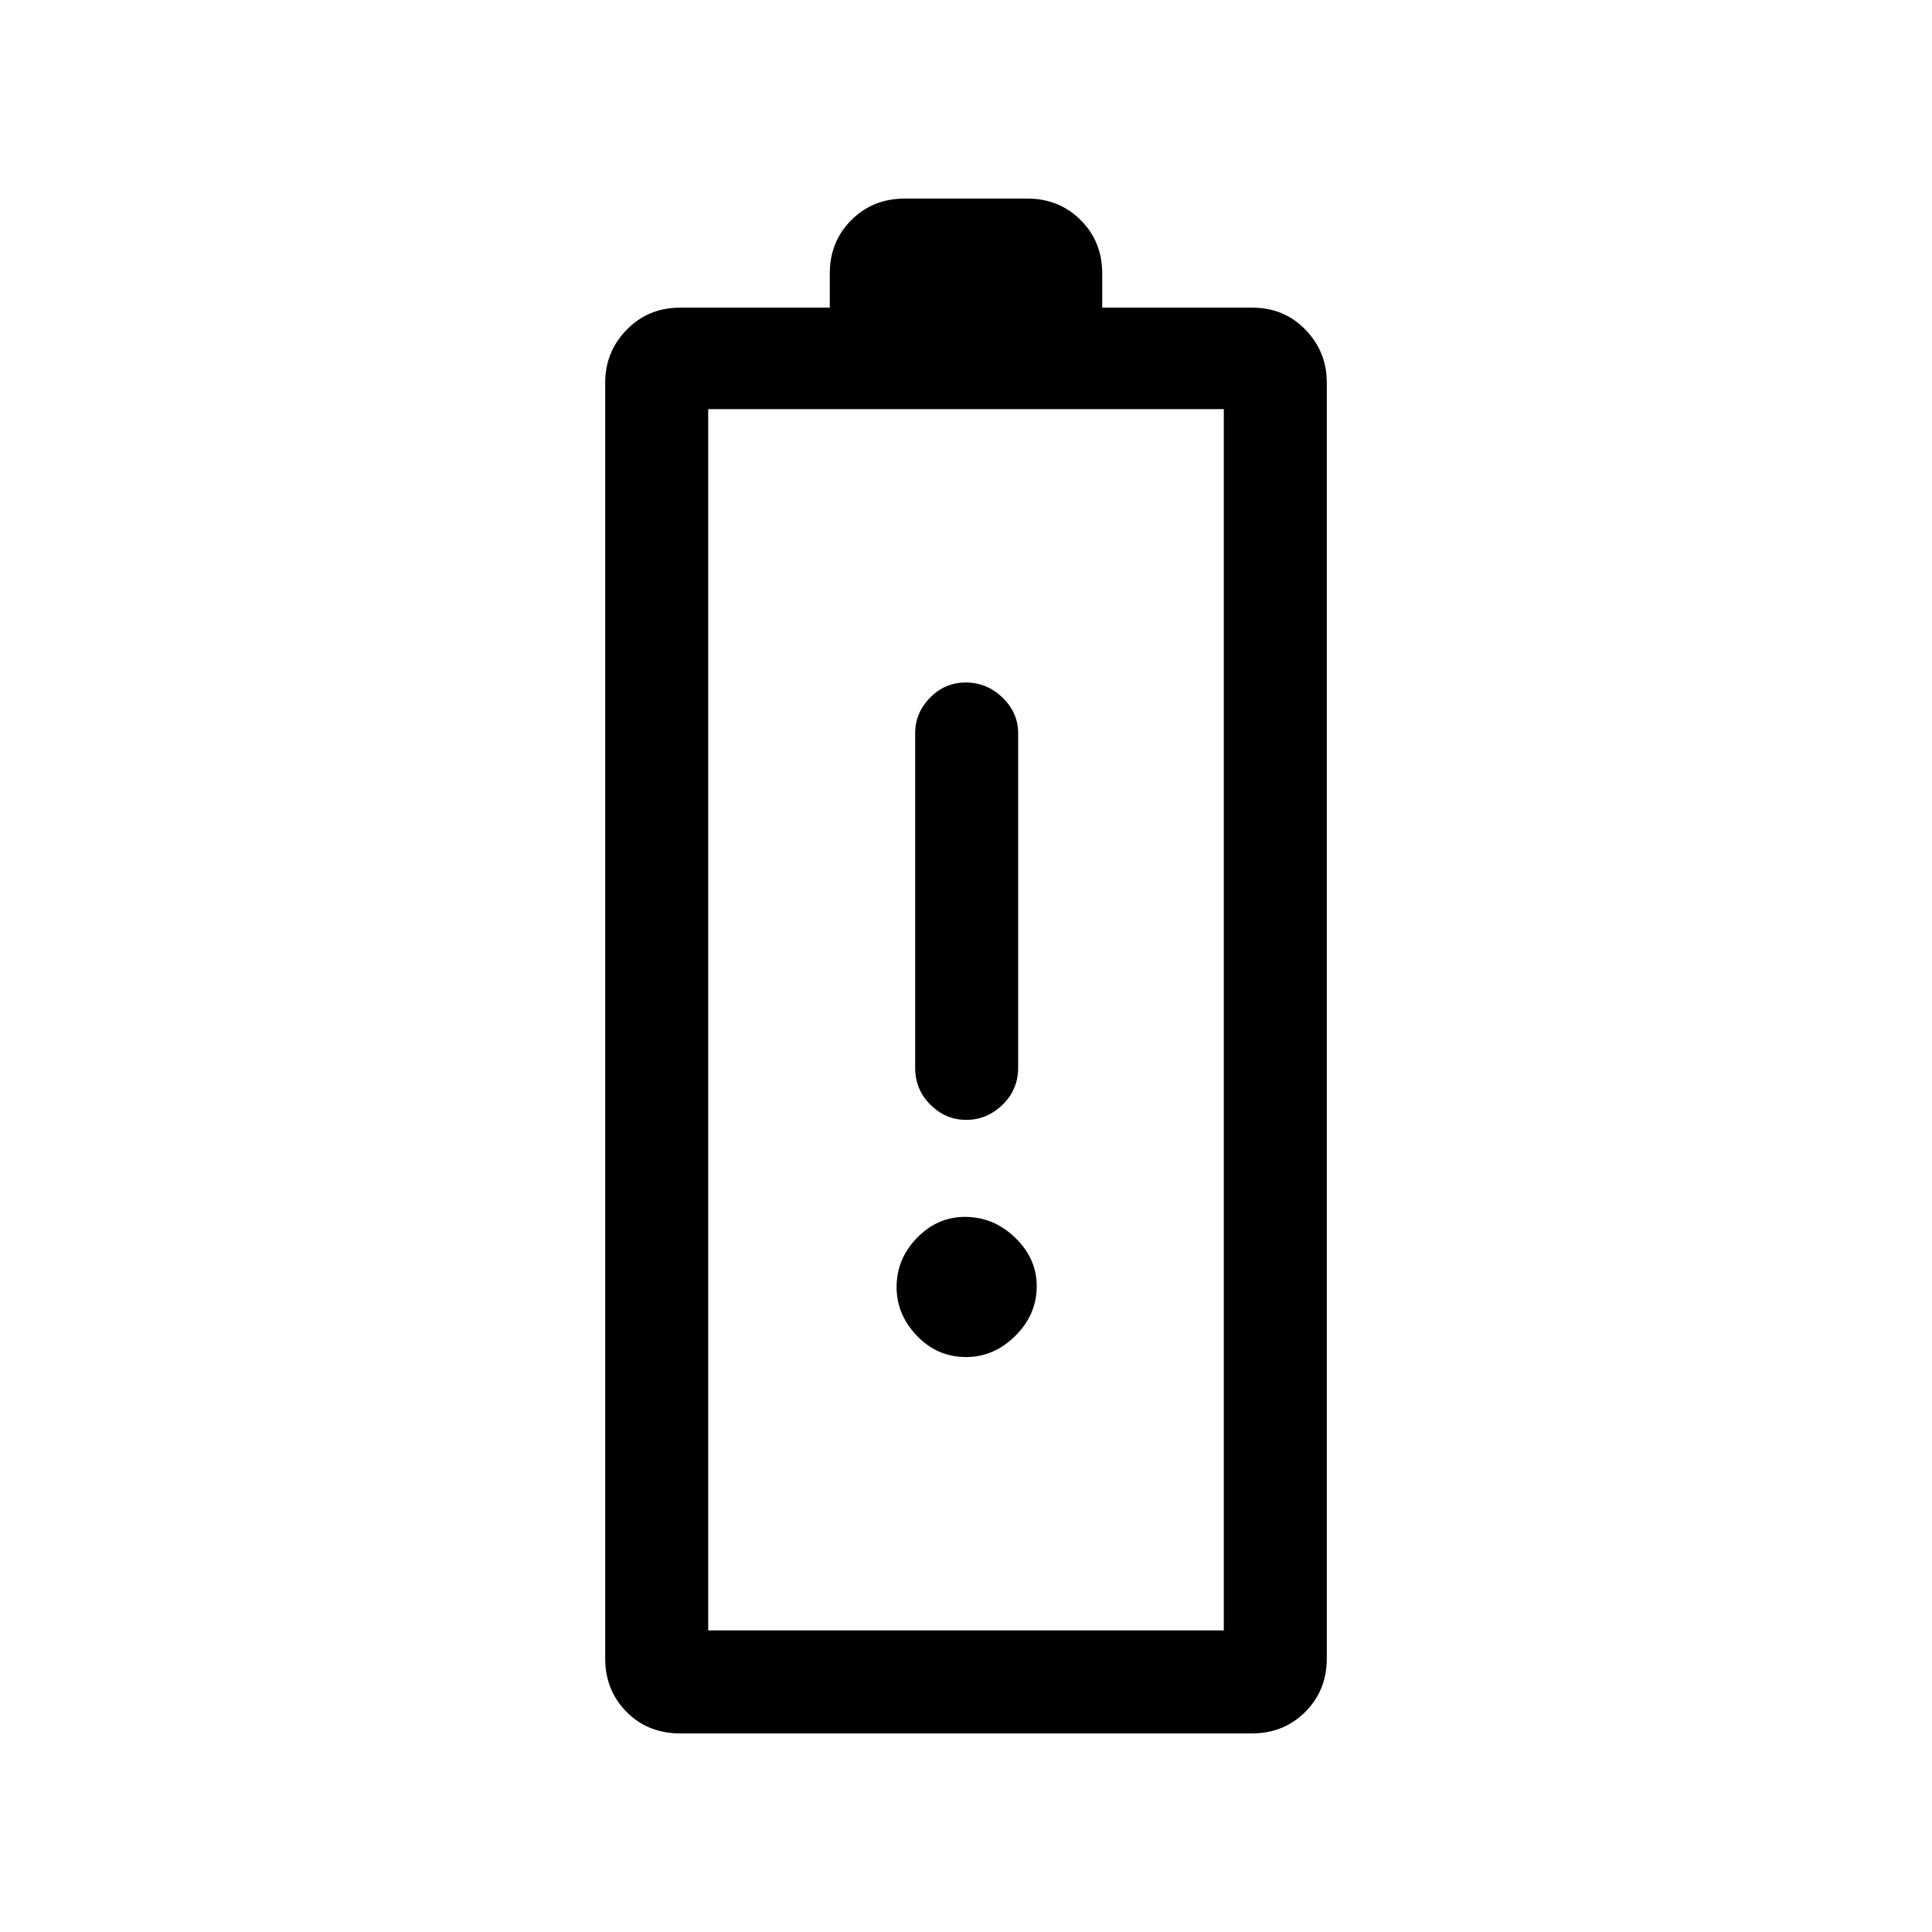 <svg xmlns="http://www.w3.org/2000/svg" height="40" viewBox="0 -960 960 960" width="40"><path d="M338.08-98.67q-16.15 0-26.75-10.7-10.61-10.7-10.61-26.53v-634q0-15.32 10.7-26.27 10.71-10.96 26.53-10.96h74.36v-16.97q0-15.83 10.7-26.53 10.71-10.7 26.53-10.7h60.92q15.82 0 26.53 10.7 10.7 10.7 10.7 26.53v16.97h74.52q15.86 0 26.46 10.96 10.61 10.95 10.61 26.27v634q0 15.83-10.7 26.53-10.71 10.7-26.53 10.7H338.08Zm13.82-51.18h256.2v-606.87H351.9v606.87Zm0 0h256.2-256.2Zm128.24-253.69q10.27 0 18.03-7.53 7.75-7.53 7.75-18.39v-166.16q0-10.2-7.76-17.73-7.76-7.52-18.31-7.52-10.28 0-17.69 7.52-7.42 7.53-7.42 17.73v166.16q0 10.86 7.57 18.39 7.56 7.53 17.83 7.53Zm-.09 117.85q13.85 0 24.47-10.55 10.63-10.55 10.63-24.7 0-13.65-10.68-24.02-10.69-10.37-24.96-10.37-13.77 0-23.88 10.43-10.12 10.42-10.12 24.49 0 13.57 10.1 24.15 10.09 10.57 24.44 10.57Z"/></svg>